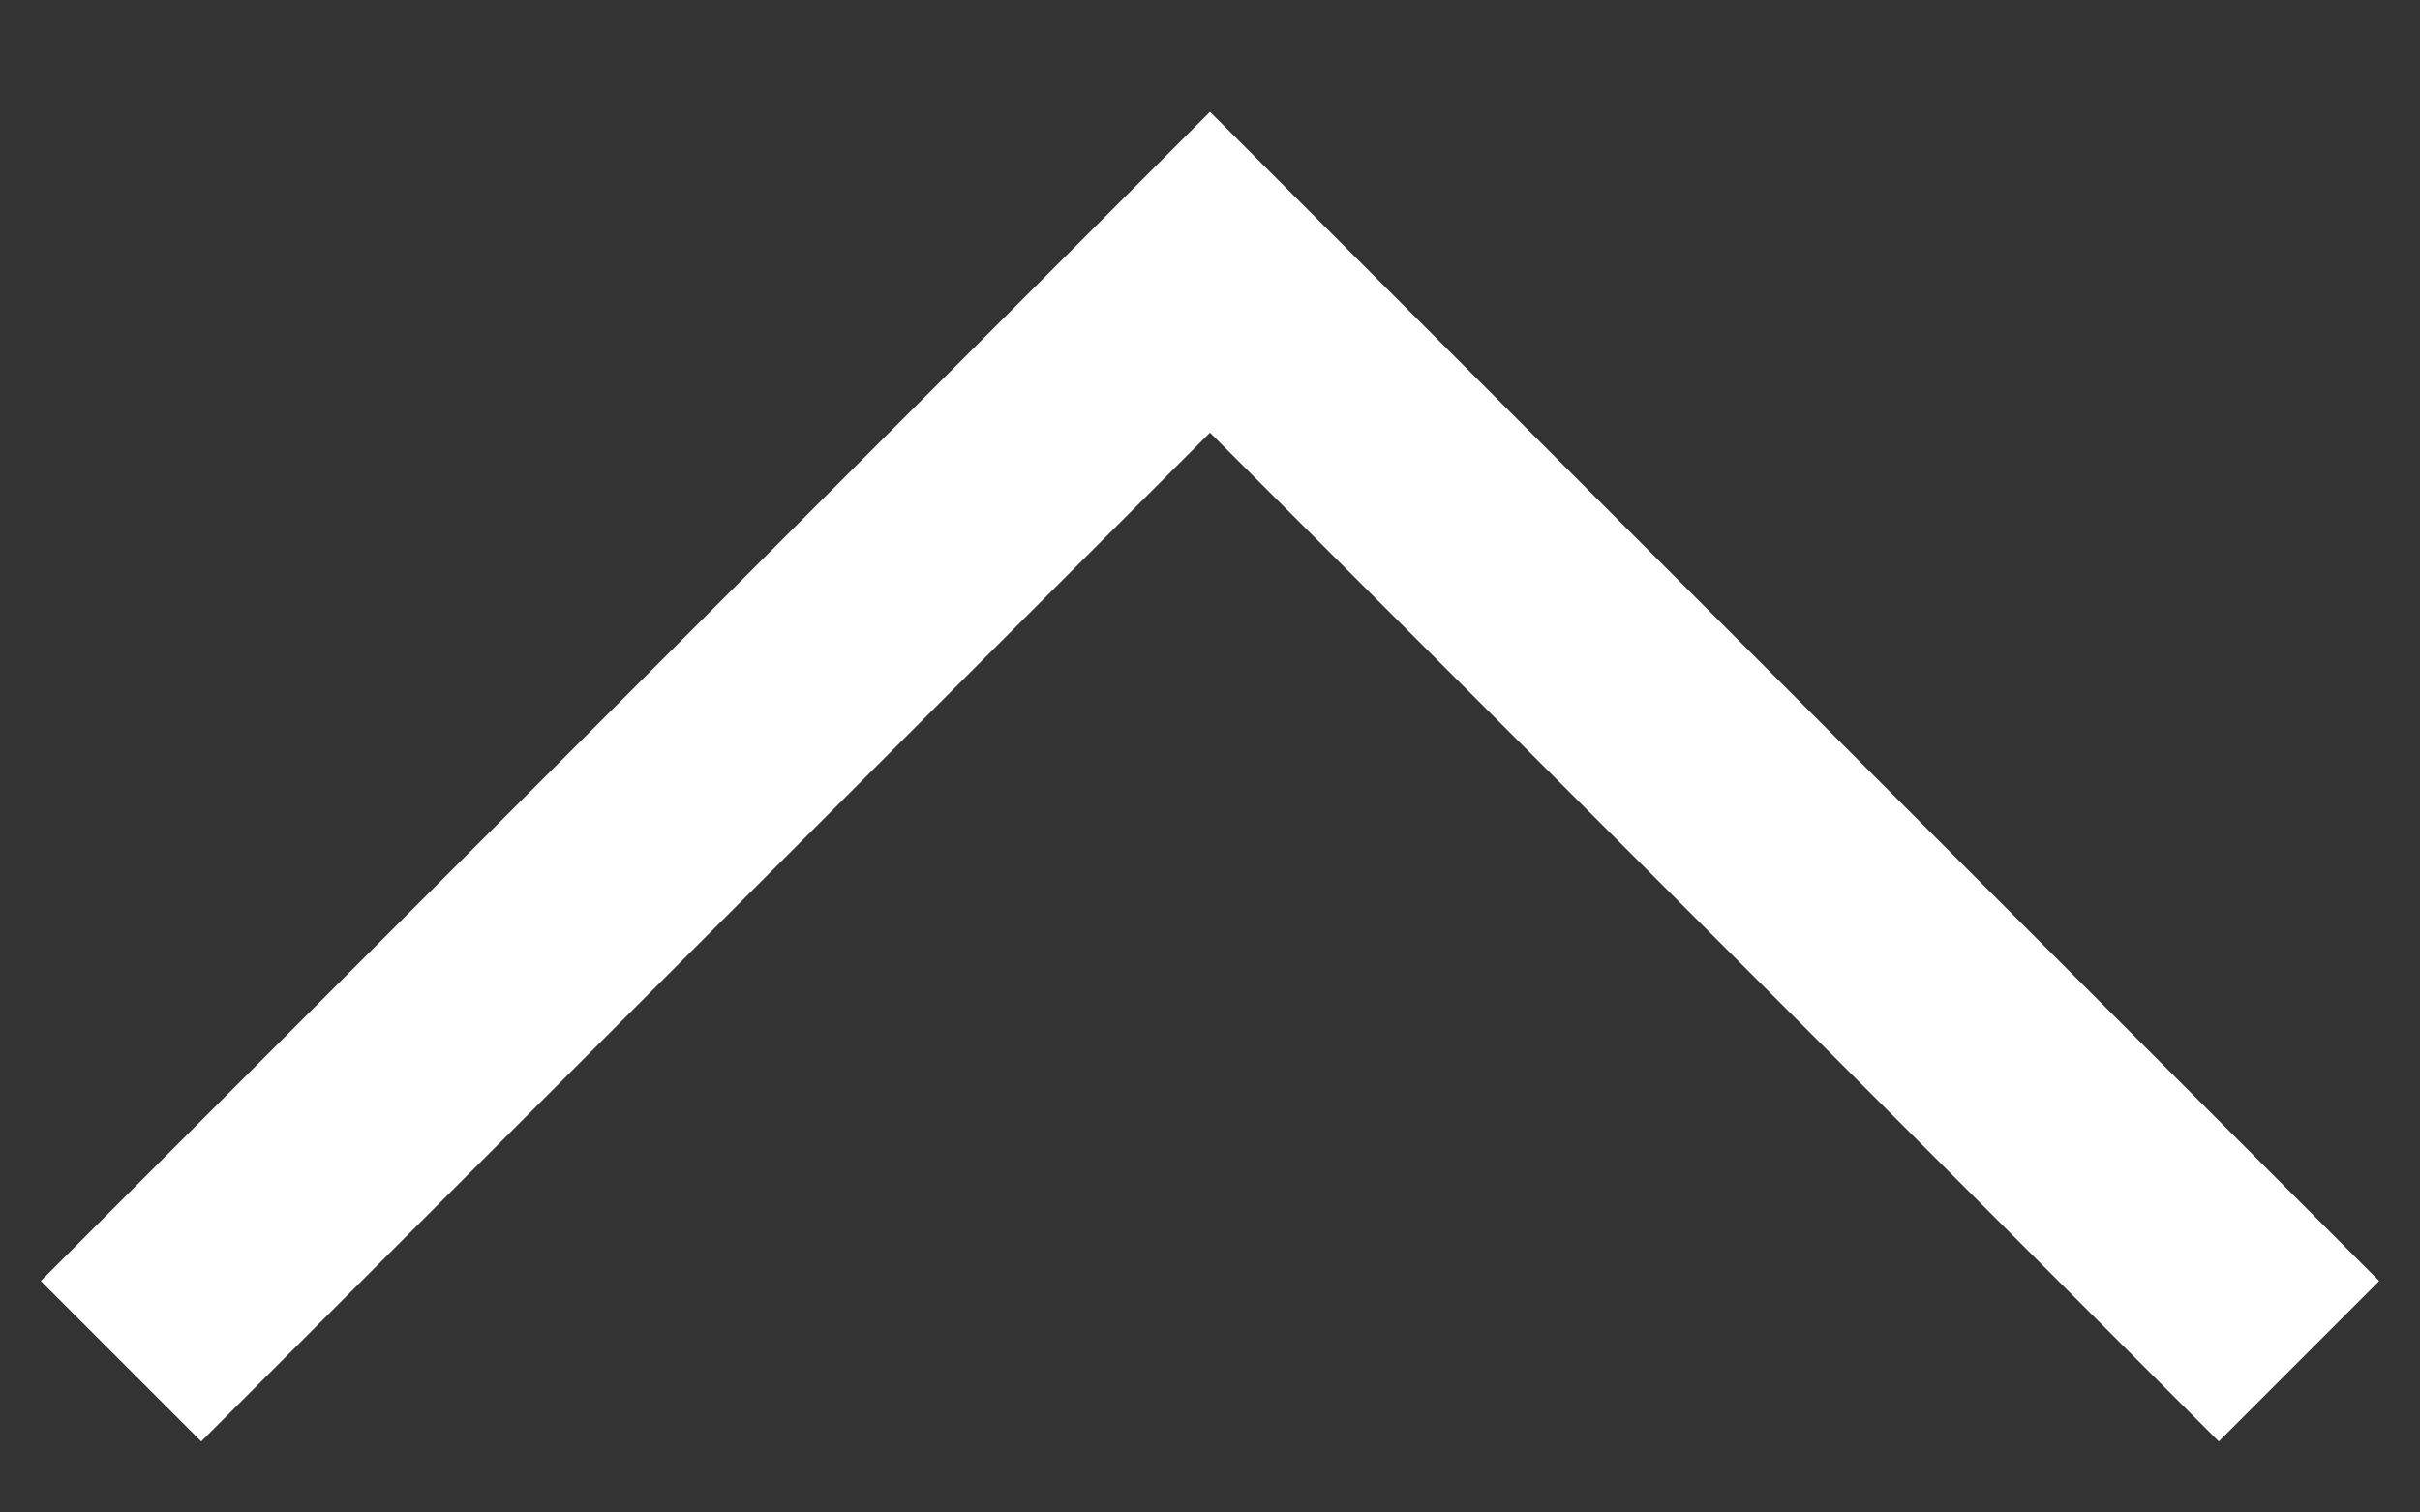 <svg width="16" height="10" viewBox="0 0 16 10" fill="none" xmlns="http://www.w3.org/2000/svg">
<rect x="0" y="0" width="16" height="10" fill="#333333" stroke="none"/>
<path d="M15.2 9L8 1.8L0.8 9" stroke="white" stroke-width="1.5" stroke-miterlimit="10"/>
</svg>
